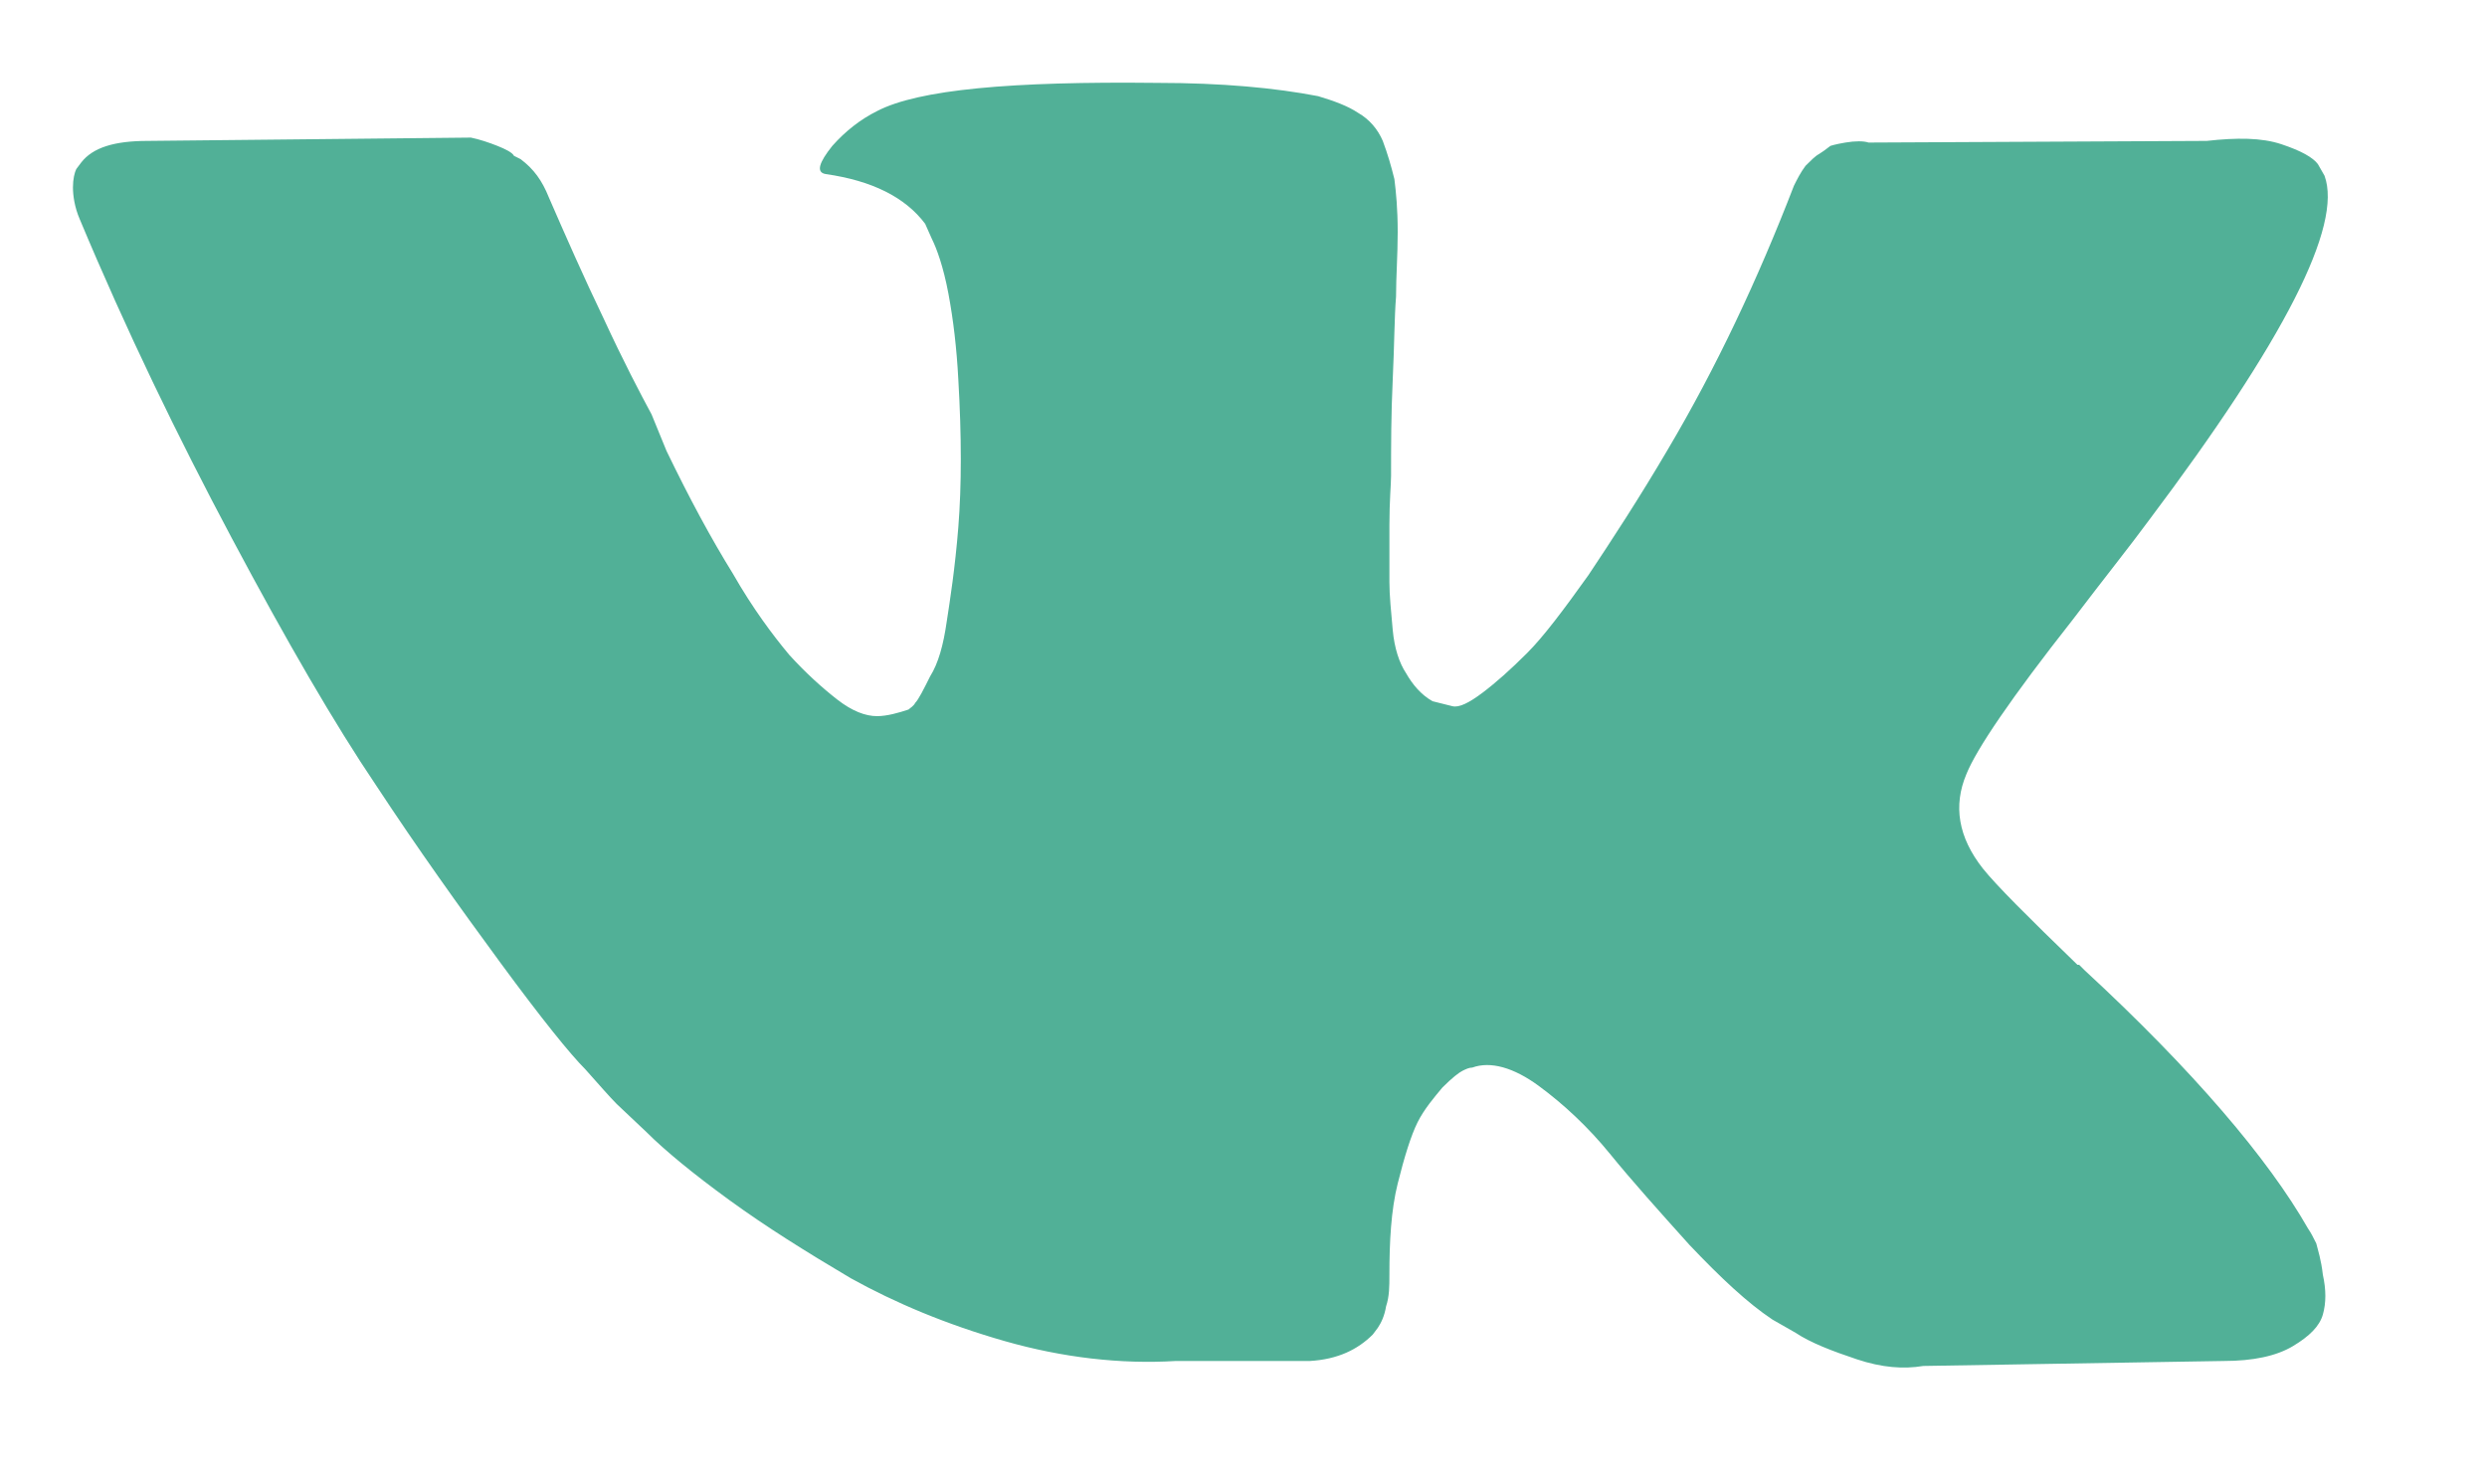 <?xml version="1.0" encoding="utf-8"?>
<!-- Generator: Adobe Illustrator 19.2.1, SVG Export Plug-In . SVG Version: 6.00 Build 0)  -->
<svg version="1.1" id="Слой_1" xmlns="http://www.w3.org/2000/svg" xmlns:xlink="http://www.w3.org/1999/xlink" x="0px" y="0px"
	 viewBox="0 0 150 89.5" style="enable-background:new 0 0 150 89.5;" xml:space="preserve">
<style type="text/css">
	.st0{fill:#51B097;}
</style>
<g>
	<path class="st0" d="M139.7,75c-0.2-0.4-0.3-0.6-0.5-0.9c-2.4-4.2-6.9-9.5-13.5-15.6l-0.1-0.1l-0.1-0.1l-0.1-0.1h-0.1
		c-3-2.9-4.9-4.8-5.7-5.8c-1.5-1.9-1.8-3.8-1-5.7c0.6-1.5,2.7-4.6,6.4-9.3c1.9-2.5,3.5-4.5,4.6-6c8.2-10.9,11.7-17.8,10.6-20.8
		l-0.4-0.7c-0.3-0.4-1-0.8-2.2-1.2c-1.2-0.4-2.7-0.4-4.5-0.2l-20.4,0.1c-0.3-0.1-0.8-0.1-1.4,0c-0.6,0.1-0.9,0.2-0.9,0.2L110,9.1
		l-0.3,0.2c-0.2,0.1-0.5,0.4-0.8,0.7c-0.3,0.4-0.5,0.8-0.7,1.2c-2.2,5.7-4.7,11-7.6,15.9c-1.7,2.9-3.4,5.5-4.8,7.6
		c-1.5,2.1-2.7,3.7-3.7,4.7c-1,1-1.9,1.8-2.7,2.4c-0.8,0.6-1.4,0.9-1.8,0.8c-0.4-0.1-0.8-0.2-1.2-0.3c-0.7-0.4-1.2-1-1.6-1.7
		C84.4,40,84.1,39.1,84,38c-0.1-1.1-0.2-2.1-0.2-2.9c0-0.8,0-1.9,0-3.4c0-1.5,0.1-2.5,0.1-3c0-1.8,0-3.7,0.1-5.8
		c0.1-2.1,0.1-3.8,0.2-5c0-1.2,0.1-2.5,0.1-3.9s-0.1-2.4-0.2-3.2c-0.2-0.8-0.4-1.5-0.7-2.3c-0.3-0.7-0.8-1.3-1.5-1.7
		c-0.6-0.4-1.4-0.7-2.4-1C76.9,5.3,73.7,5,69.8,5C61,4.9,55.4,5.4,52.9,6.7c-1,0.5-1.9,1.2-2.7,2.1c-0.8,1-1,1.6-0.4,1.7
		c2.8,0.4,4.8,1.4,6,3l0.4,0.9c0.3,0.6,0.7,1.7,1,3.3c0.3,1.6,0.5,3.3,0.6,5.2c0.2,3.4,0.2,6.4,0,8.9c-0.2,2.5-0.5,4.4-0.7,5.7
		c-0.2,1.4-0.5,2.5-1,3.3c-0.4,0.8-0.7,1.4-0.9,1.6c-0.1,0.2-0.3,0.3-0.4,0.4c-0.6,0.2-1.3,0.4-1.9,0.4c-0.7,0-1.5-0.3-2.4-1
		c-0.9-0.7-1.9-1.6-2.9-2.7c-1-1.2-2.2-2.8-3.4-4.9c-1.3-2.1-2.6-4.5-4-7.4L39.3,25c-0.7-1.3-1.7-3.2-2.9-5.8
		c-1.2-2.5-2.3-5-3.3-7.3c-0.4-1-0.9-1.7-1.7-2.3l-0.4-0.2C30.9,9.2,30.5,9,30,8.8c-0.5-0.2-1.1-0.4-1.6-0.5L8.9,8.5
		c-2,0-3.3,0.4-4,1.3l-0.3,0.4c-0.1,0.2-0.2,0.6-0.2,1.1c0,0.5,0.1,1.2,0.4,1.9c2.8,6.7,5.9,13.1,9.2,19.3s6.2,11.2,8.7,14.9
		c2.5,3.8,5,7.3,7.5,10.7c2.5,3.4,4.2,5.5,5.1,6.4c0.8,0.9,1.5,1.7,1.9,2.1l1.8,1.7c1.1,1.1,2.8,2.5,5,4.1c2.2,1.6,4.6,3.1,7.3,4.7
		c2.7,1.5,5.8,2.8,9.3,3.8c3.5,1,7,1.4,10.3,1.2h8.1c1.7-0.1,2.9-0.7,3.8-1.6l0.3-0.4c0.2-0.3,0.4-0.7,0.5-1.3
		c0.2-0.6,0.2-1.2,0.2-1.9c0-2,0.1-3.9,0.5-5.5c0.4-1.6,0.8-2.9,1.2-3.7c0.4-0.8,1-1.5,1.5-2.1c0.6-0.6,1-0.9,1.2-1
		c0.2-0.1,0.4-0.2,0.6-0.2c1.1-0.4,2.5,0,4,1.1c1.5,1.1,3,2.5,4.3,4.1c1.3,1.6,3,3.5,4.8,5.5c1.9,2,3.5,3.5,5,4.5l1.4,0.8
		c0.9,0.6,2.2,1.1,3.7,1.6c1.5,0.5,2.8,0.6,4,0.4l18.1-0.3c1.8,0,3.2-0.3,4.2-0.9c1-0.6,1.6-1.2,1.8-1.9c0.2-0.7,0.2-1.5,0-2.4
		C140,76,139.8,75.4,139.7,75z"/>
</g>
</svg>
